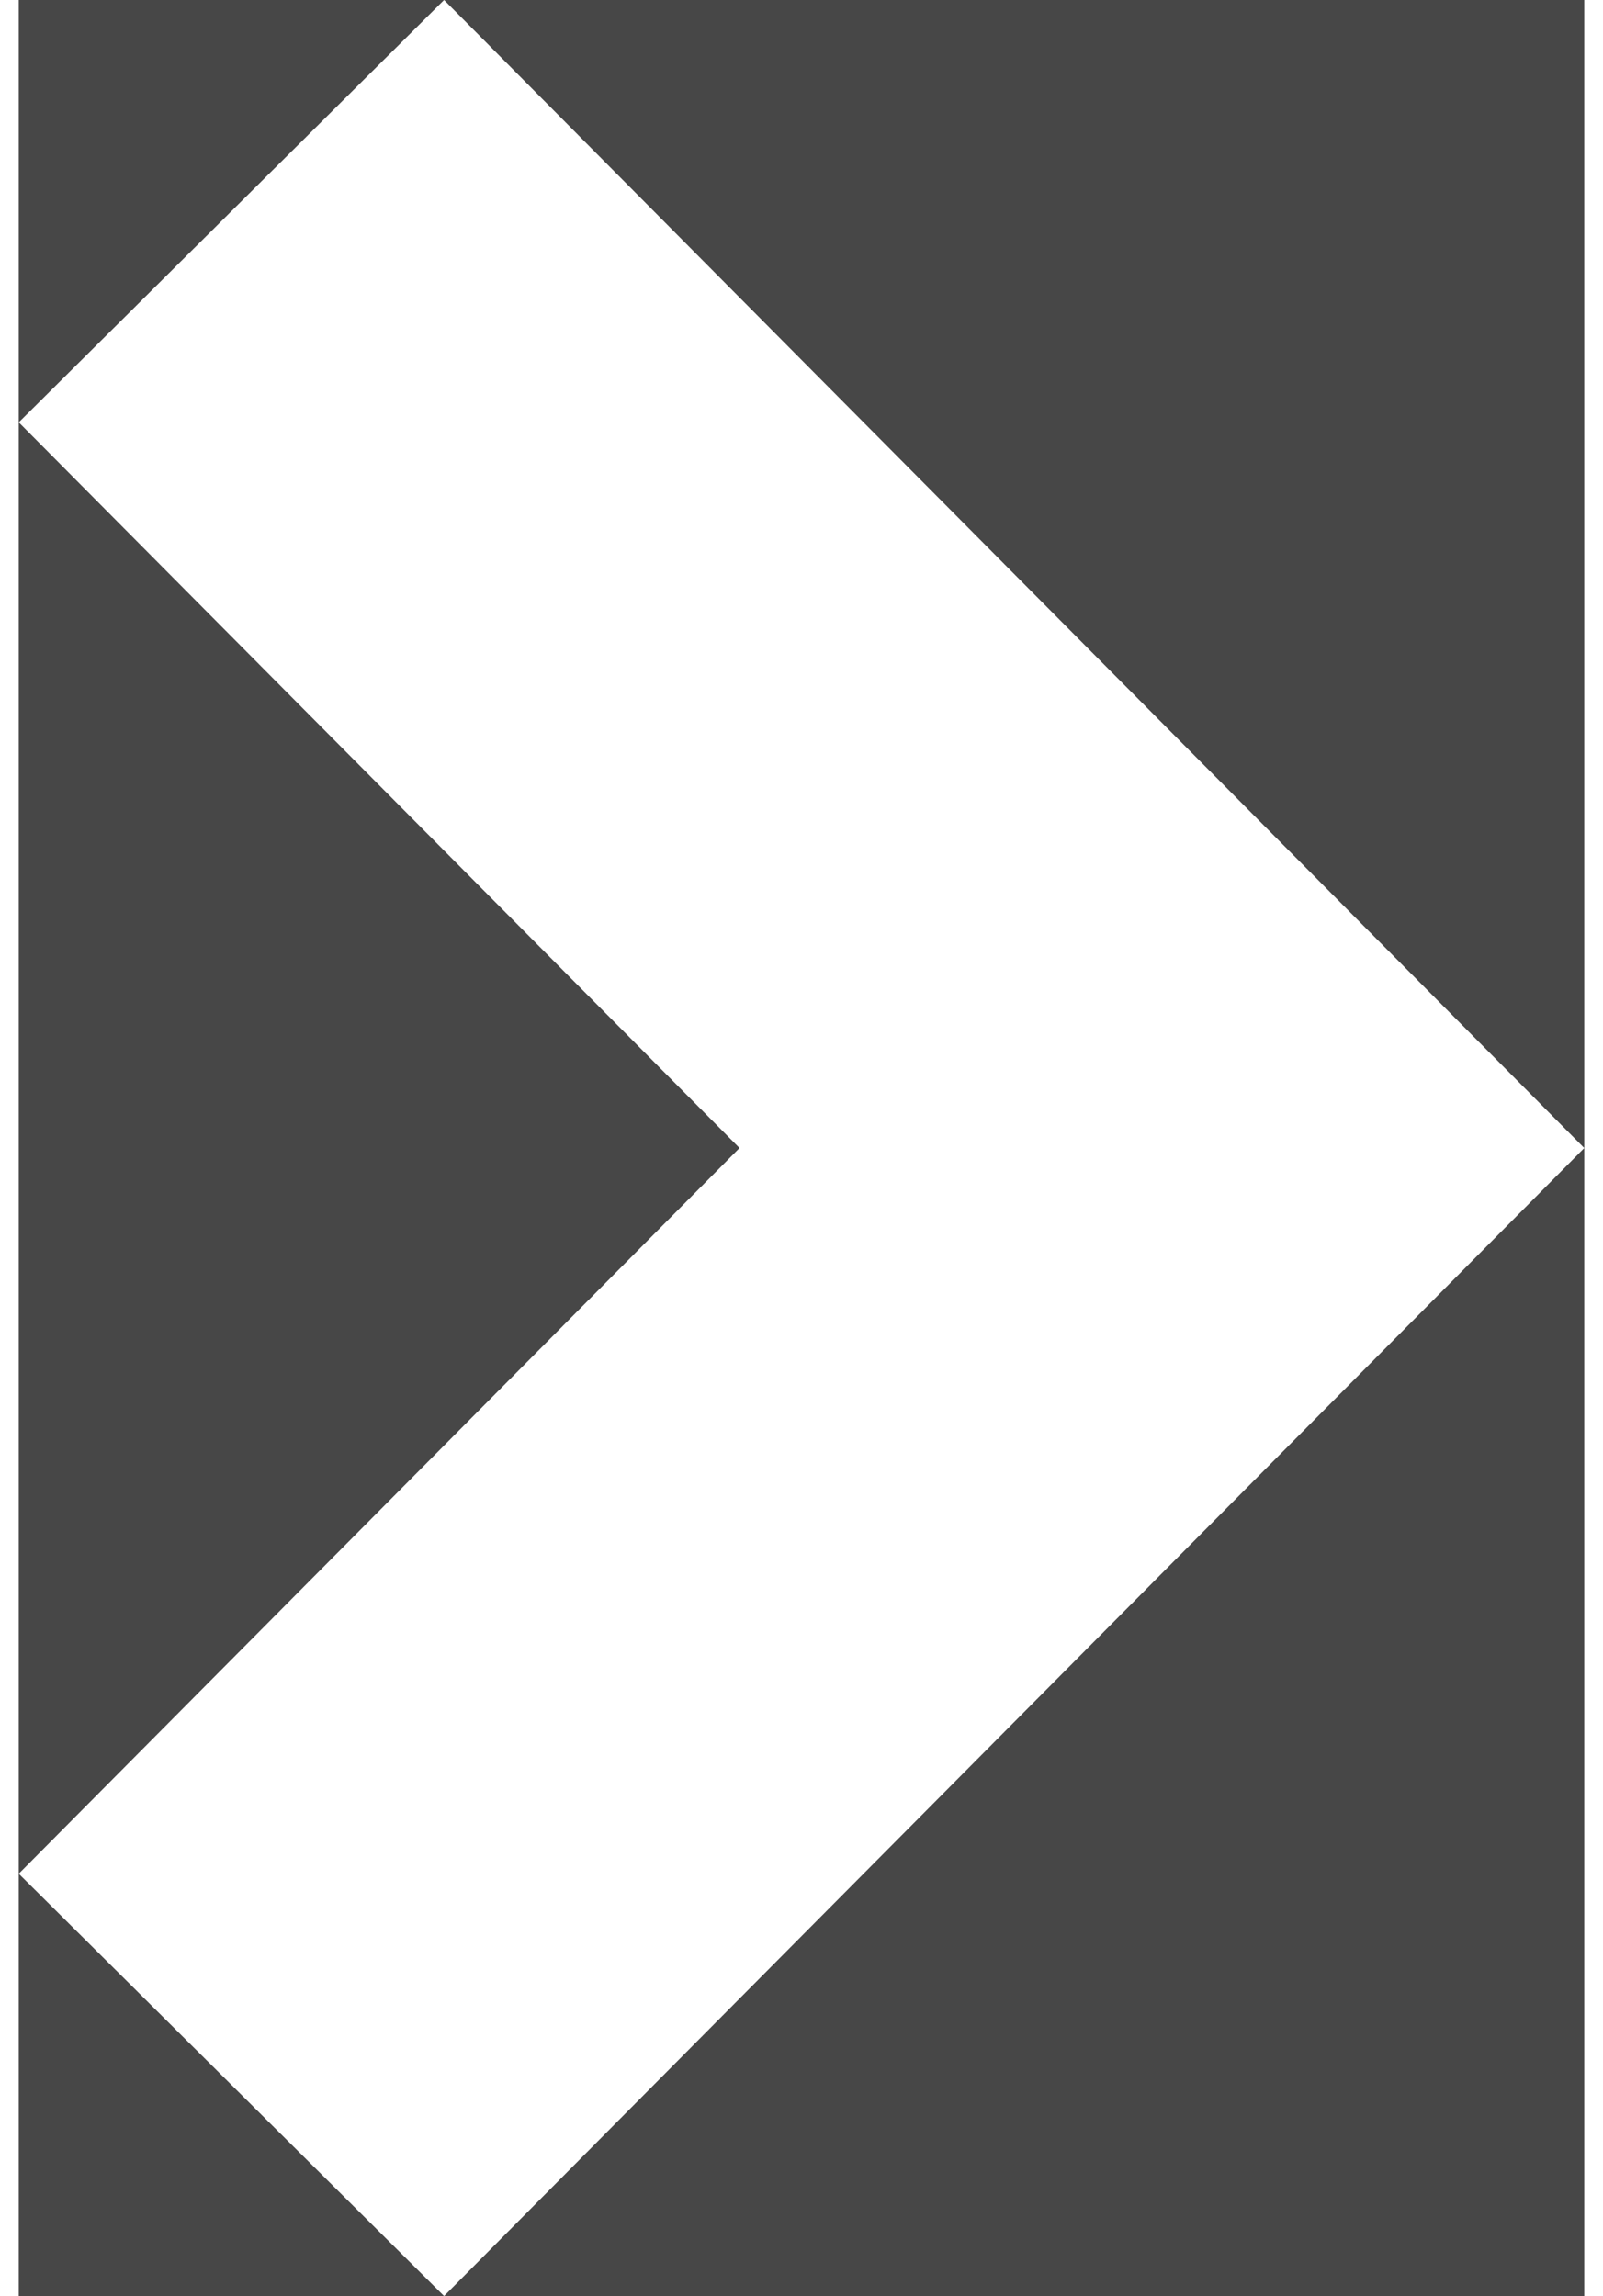 <svg id="SvgjsSvg17208" width="37" height="53" xmlns="http://www.w3.org/2000/svg" version="1.1" xmlns:xlink="http://www.w3.org/1999/xlink" xmlns:svgjs="http://svgjs.com/svgjs" viewBox="0.433 0 36.134 53" fill="#ffffff" opacity="0.902"><rect x="0.433" y="0" width="36.134" height="53" fill="#333333" stroke="none"/><defs id="SvgjsDefs17209"></defs><svg version="1.1" xmlns="http://www.w3.org/2000/svg" xmlns:xlink="http://www.w3.org/1999/xlink" width="37" height="53" viewBox="1.001 1.999 35.453 52.002"><g><path fill="#ffffff" stroke="none" paint-order="stroke fill markers" fill-rule="evenodd" d=" M 10.633 54.001 C 10.633 54.001 36.455 28 36.455 28 C 36.455 28 10.633 1.999 10.633 1.999 C 10.633 1.999 1.001 11.564 1.001 11.564 C 1.001 11.564 17.324 28 17.324 28 C 17.324 28 1.001 44.436 1.001 44.436 C 1.001 44.436 10.633 54.001 10.633 54.001 Z"></path></g></svg></svg>